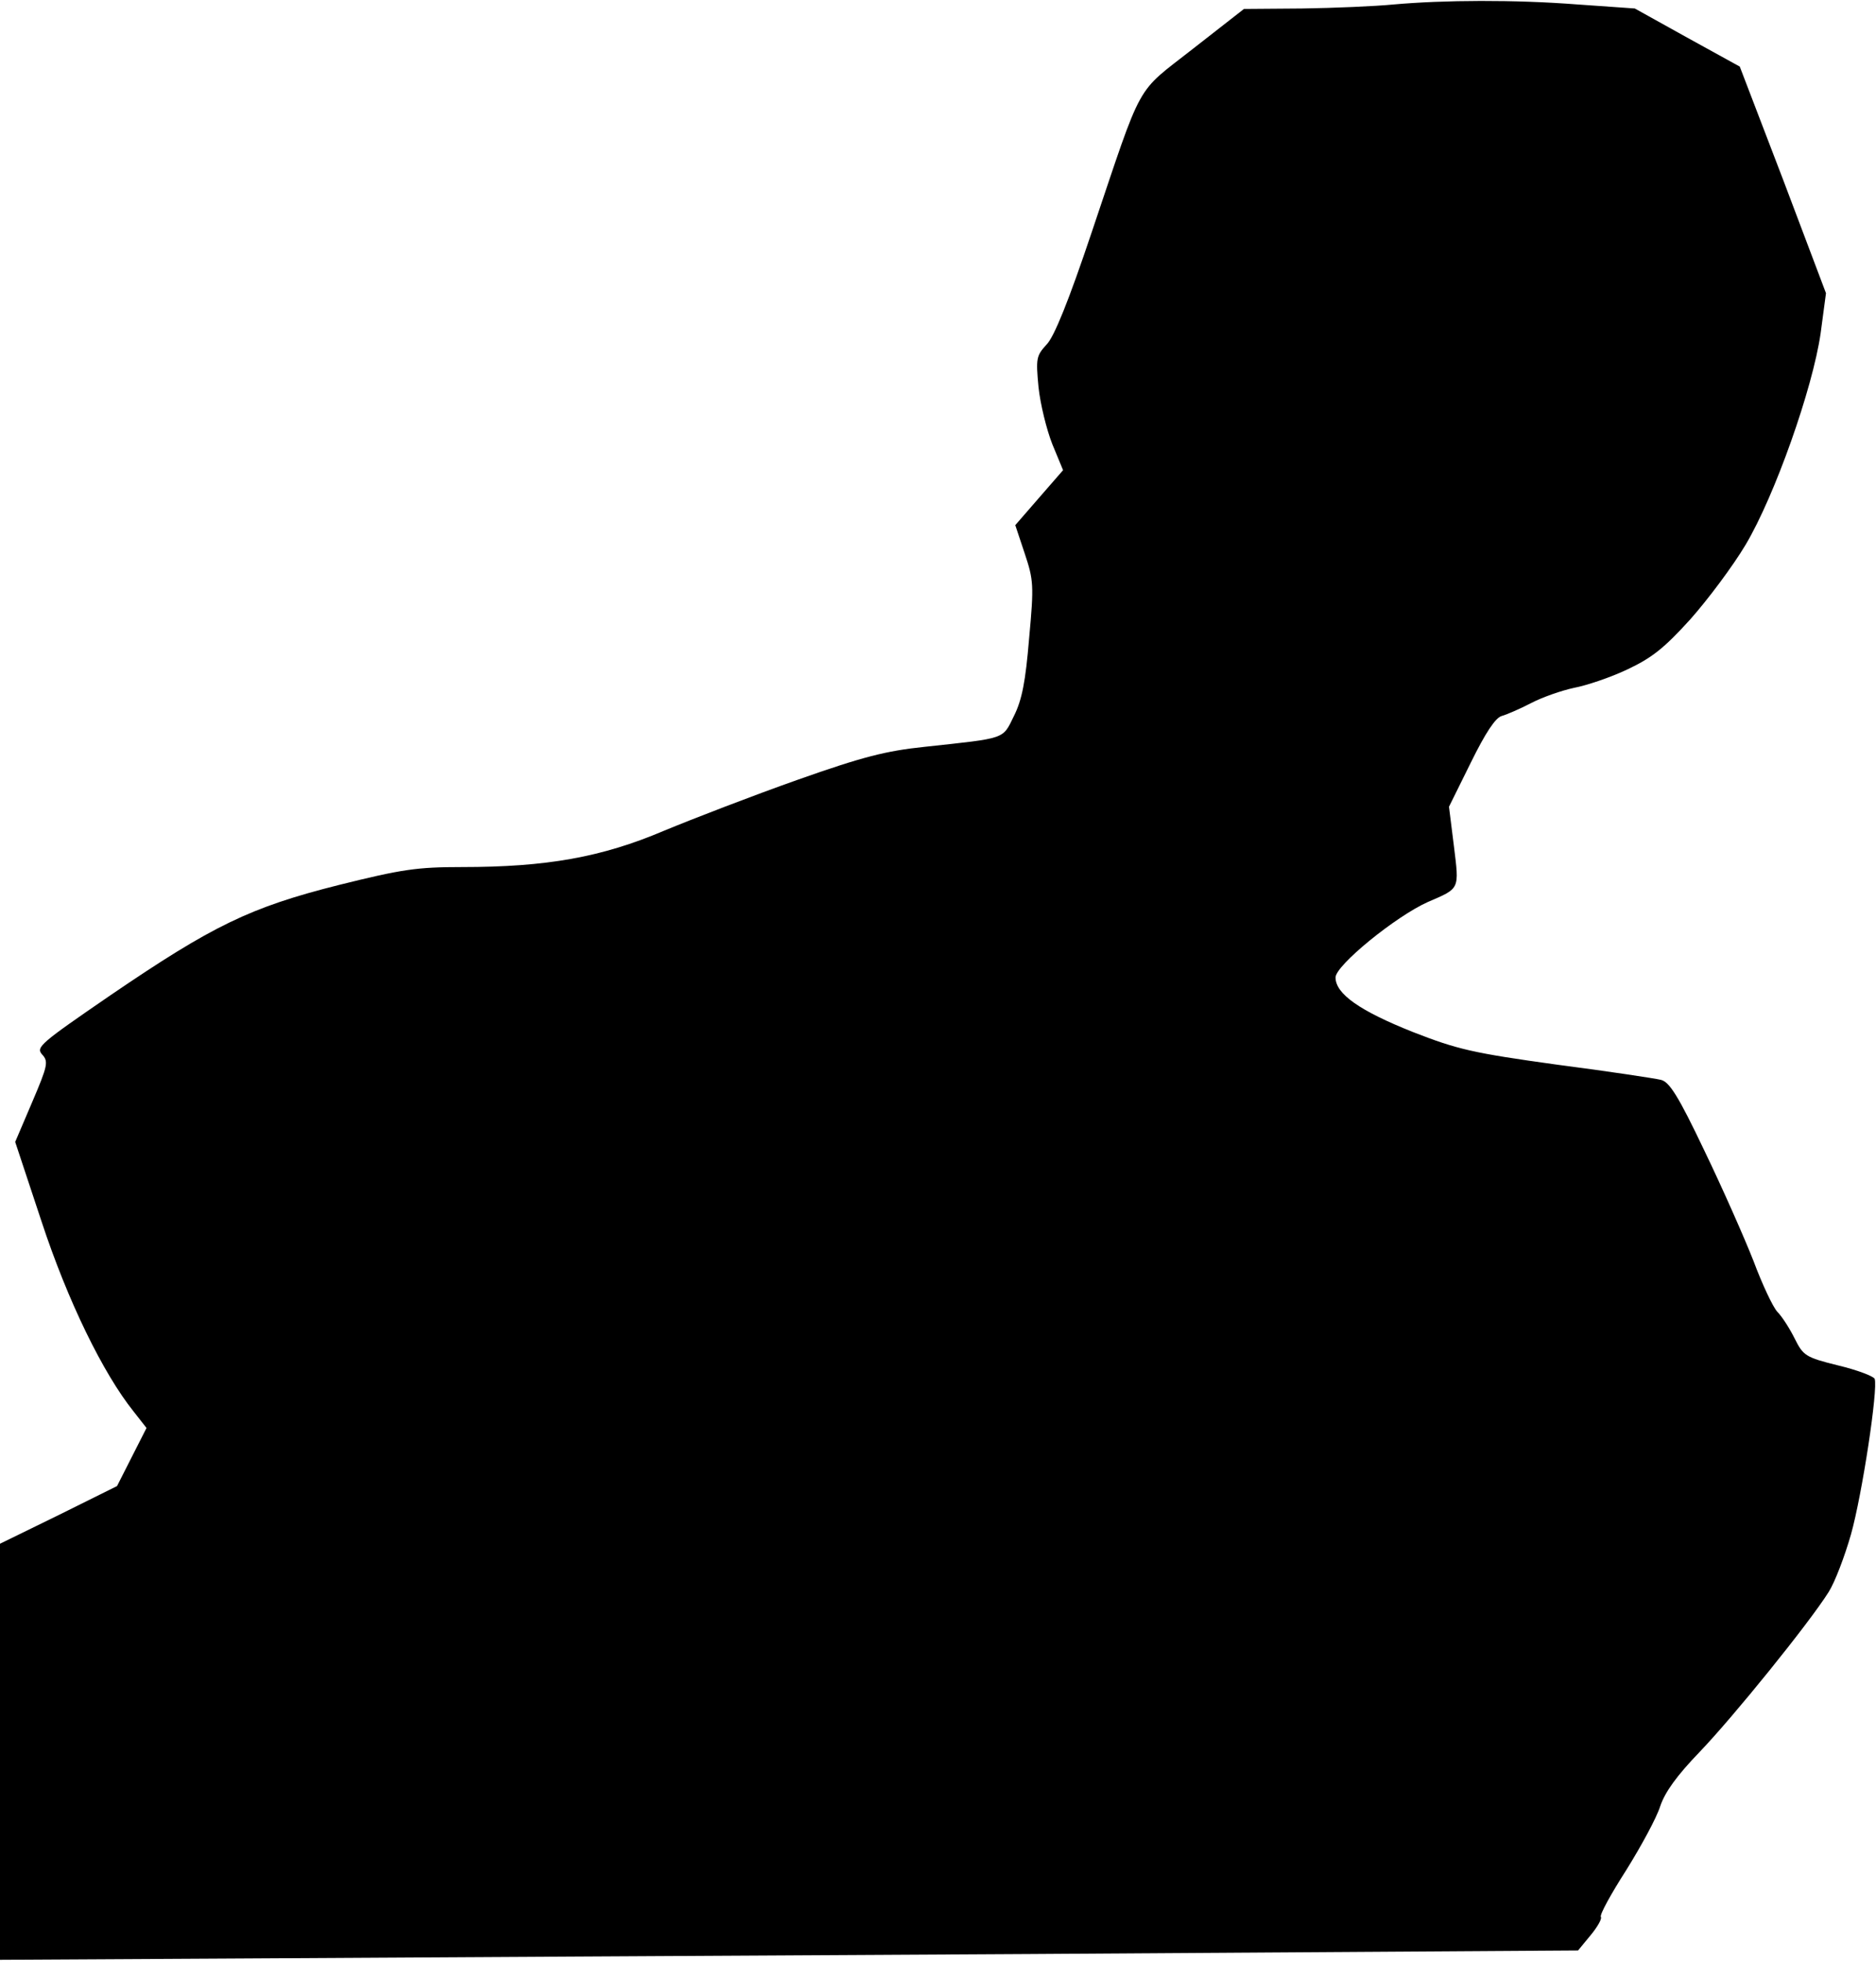 <?xml version="1.0" standalone="no"?>
<!DOCTYPE svg PUBLIC "-//W3C//DTD SVG 20010904//EN"
 "http://www.w3.org/TR/2001/REC-SVG-20010904/DTD/svg10.dtd">
<svg version="1.0" xmlns="http://www.w3.org/2000/svg"
 width="420pt" height="439pt" viewBox="0 0 420 439"
 preserveAspectRatio="xMidYMid meet">
<g transform="translate(0,439) scale(0.1,-0.1)"
fill="#000000" stroke="none">
<path fill="#000000" stroke="none" d="M3120 4380 c-41 -4 -133 -8 -205 -9
l-130 -1 -114 -89 c-131 -103 -110 -64 -227 -411 -51 -152 -84 -234 -101 -251
-23 -25 -24 -31 -18 -95 4 -38 18 -95 31 -128 l24 -58 -54 -62 -53 -61 21 -63
c20 -60 21 -71 10 -190 -8 -97 -16 -138 -34 -174 -26 -53 -16 -49 -200 -69
-86 -9 -138 -22 -285 -74 -99 -35 -234 -87 -299 -114 -139 -59 -262 -81 -452
-81 -101 0 -134 -5 -275 -40 -199 -50 -283 -91 -512 -247 -156 -107 -167 -116
-153 -132 15 -16 13 -25 -22 -107 l-38 -89 59 -178 c59 -179 138 -340 206
-425 l29 -37 -33 -65 -33 -65 -131 -65 -131 -64 0 -466 0 -465 537 3 c296 2
1091 6 1767 10 l1229 8 28 34 c15 18 26 37 23 41 -3 5 23 52 57 105 33 53 68
117 76 143 11 32 37 68 88 121 75 78 245 288 289 358 14 22 36 80 50 129 25
89 61 326 53 348 -3 6 -40 20 -82 30 -73 18 -78 22 -97 60 -11 22 -28 49 -39
60 -10 11 -34 62 -53 113 -20 51 -69 162 -110 247 -59 124 -79 155 -98 159
-12 3 -117 19 -233 34 -188 26 -222 34 -322 73 -118 47 -173 85 -173 122 0 27
135 137 207 169 72 31 70 27 58 125 l-11 88 49 99 c33 67 55 100 69 104 11 3
41 16 66 29 25 13 68 28 96 34 27 5 81 23 119 41 55 26 82 47 141 112 40 45
96 120 124 167 65 109 150 349 168 473 l12 90 -96 254 -97 253 -118 65 -117
65 -128 9 c-142 11 -299 10 -412 0z"/>
</g>
</svg>
